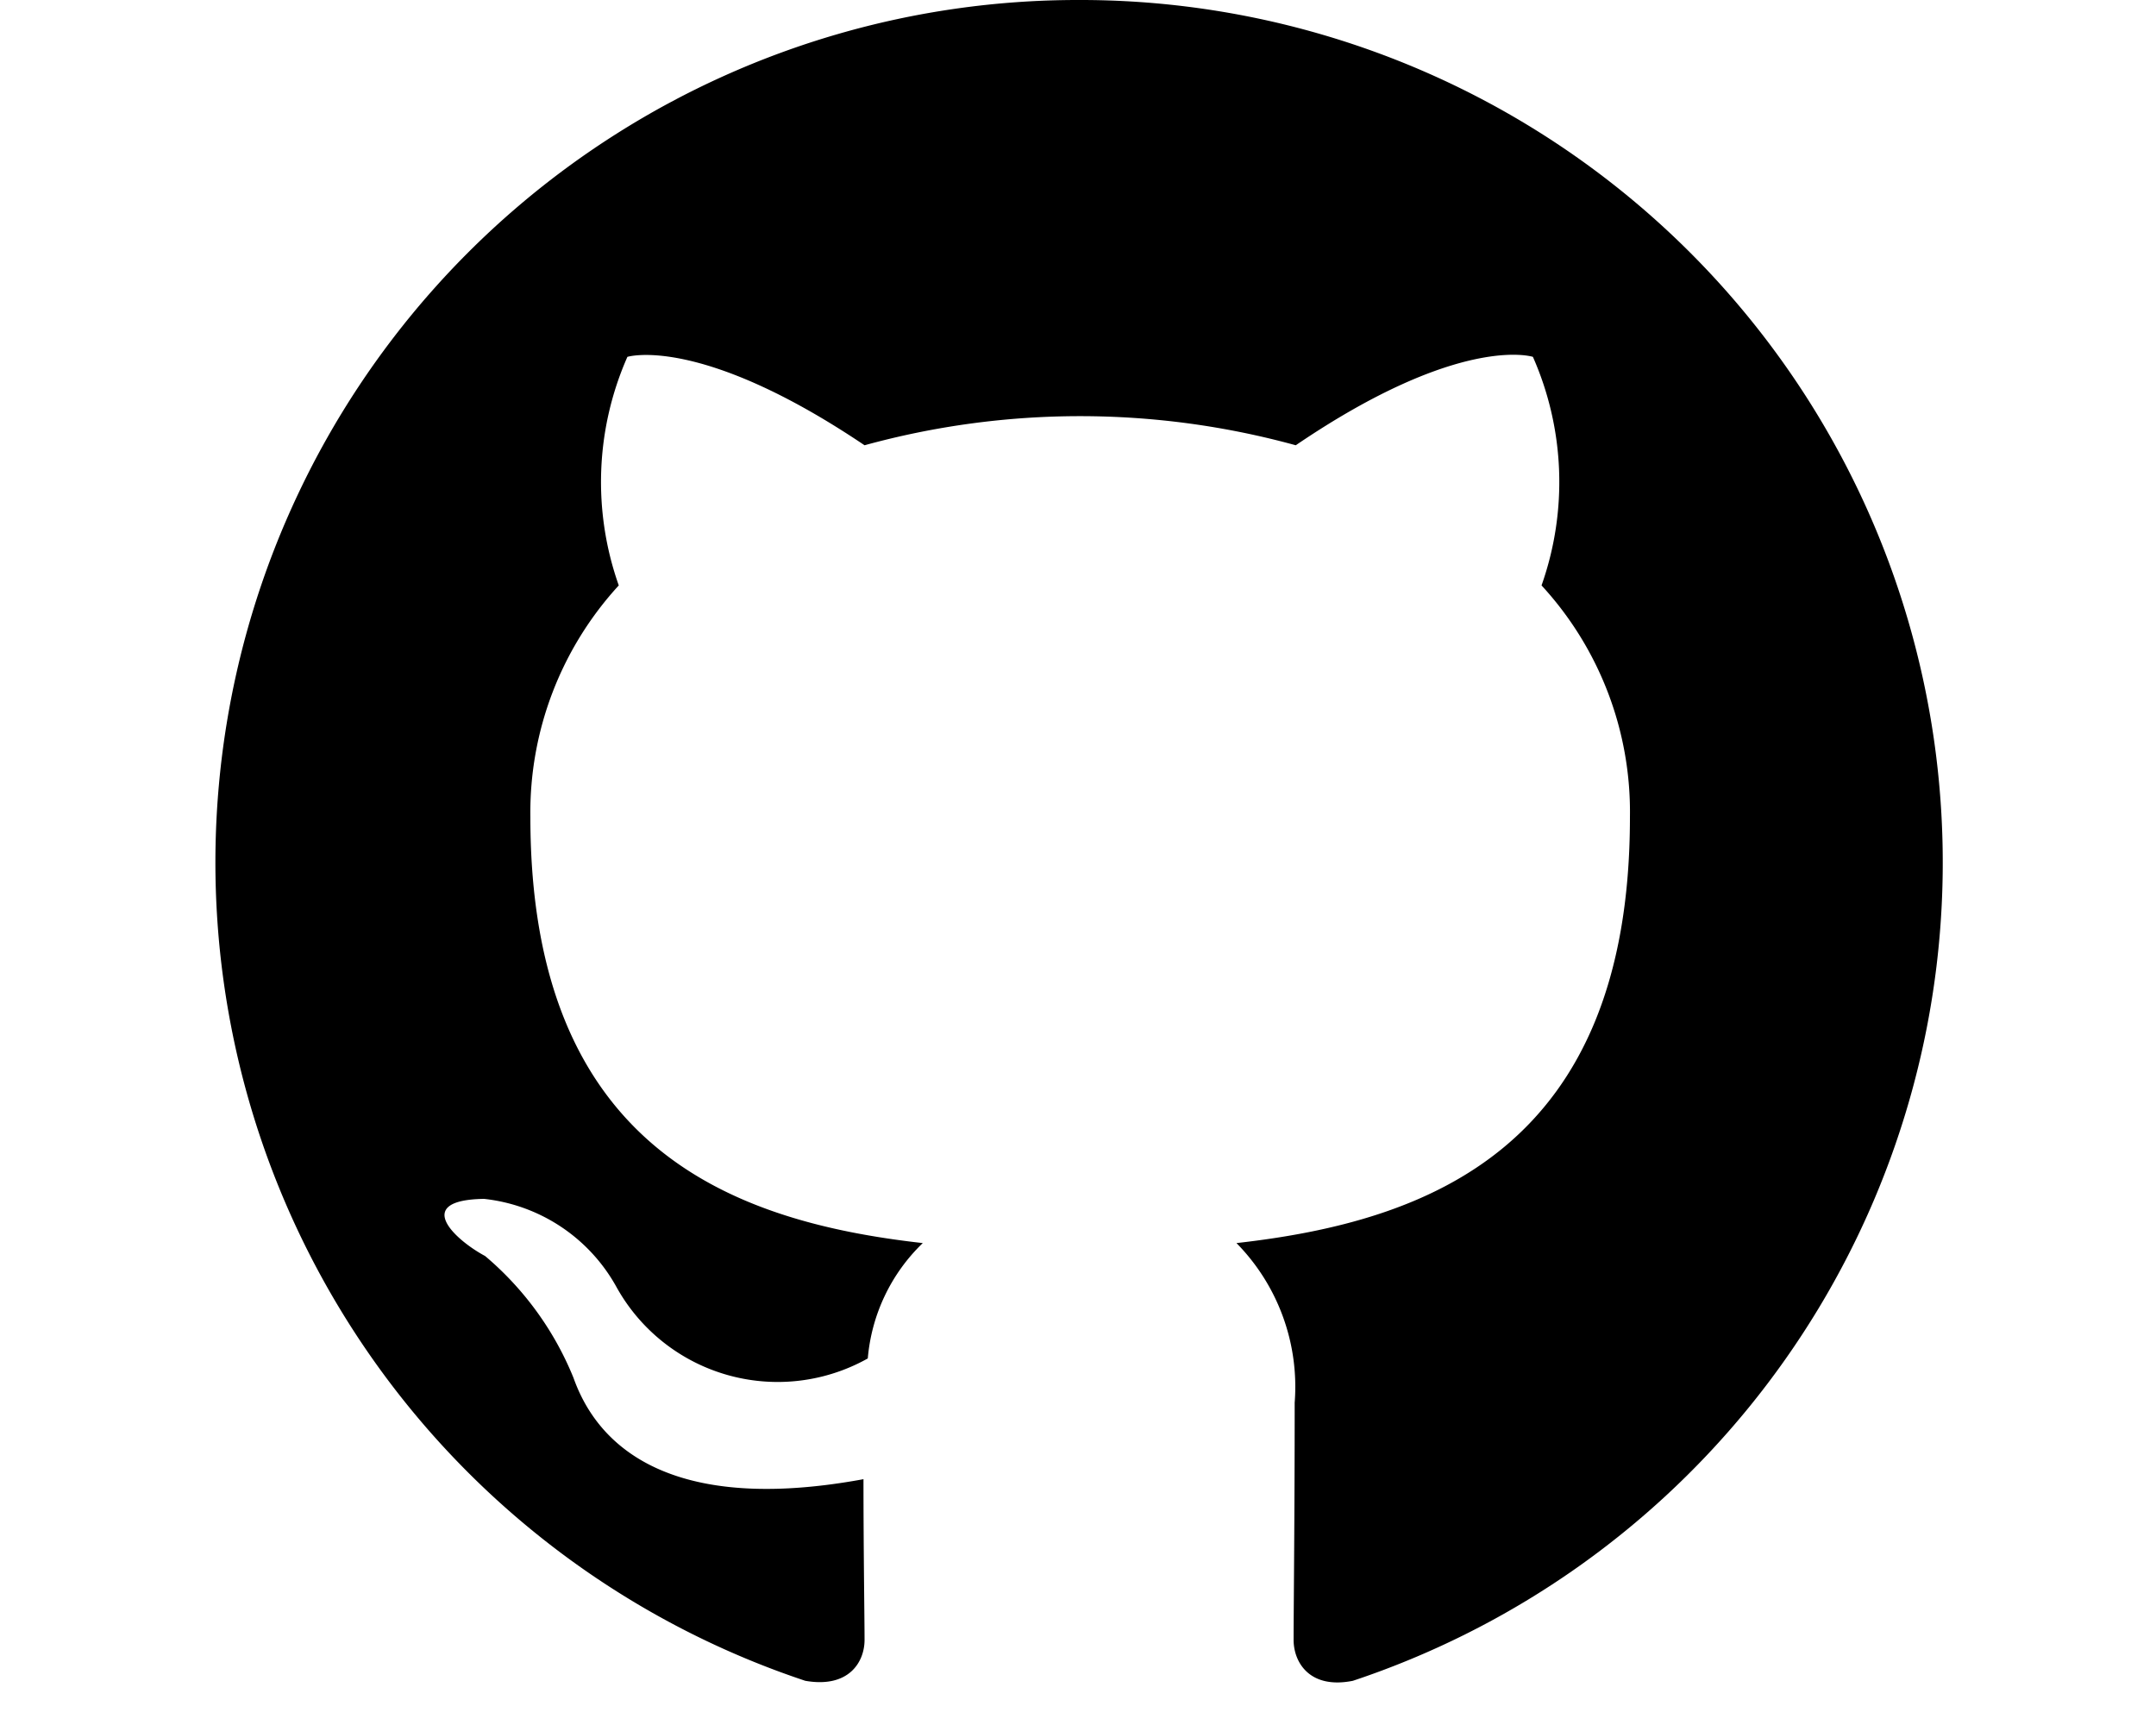 <svg xmlns="http://www.w3.org/2000/svg" viewBox="0 0 20 16">
  <g id="Icons">
    <path id="github" d="M10,0A8,8,0,0,0,7.47,15.59c.4.07.55-.17.55-.38,0-.19-.01-.82-.01-1.49-2.01.37-2.53-.49-2.69-.94a2.909,2.909,0,0,0-.82-1.13c-.28-.15-.68-.52-.01-.53a1.6,1.6,0,0,1,1.23.82,1.71,1.71,0,0,0,2.33.66,1.683,1.683,0,0,1,.51-1.07c-1.78-.2-3.64-.89-3.64-3.95a3.113,3.113,0,0,1,.82-2.15,2.875,2.875,0,0,1,.08-2.12s.67-.21,2.2.82a7.542,7.542,0,0,1,4,0c1.53-1.04,2.2-.82,2.2-.82a2.875,2.875,0,0,1,.08,2.12,3.1,3.1,0,0,1,.82,2.15c0,3.07-1.87,3.75-3.65,3.95a1.9,1.9,0,0,1,.54,1.48c0,1.07-.01,1.93-.01,2.2,0,.21.15.46.55.38A8,8,0,0,0,10,0Z"/>
  </g>
</svg>
